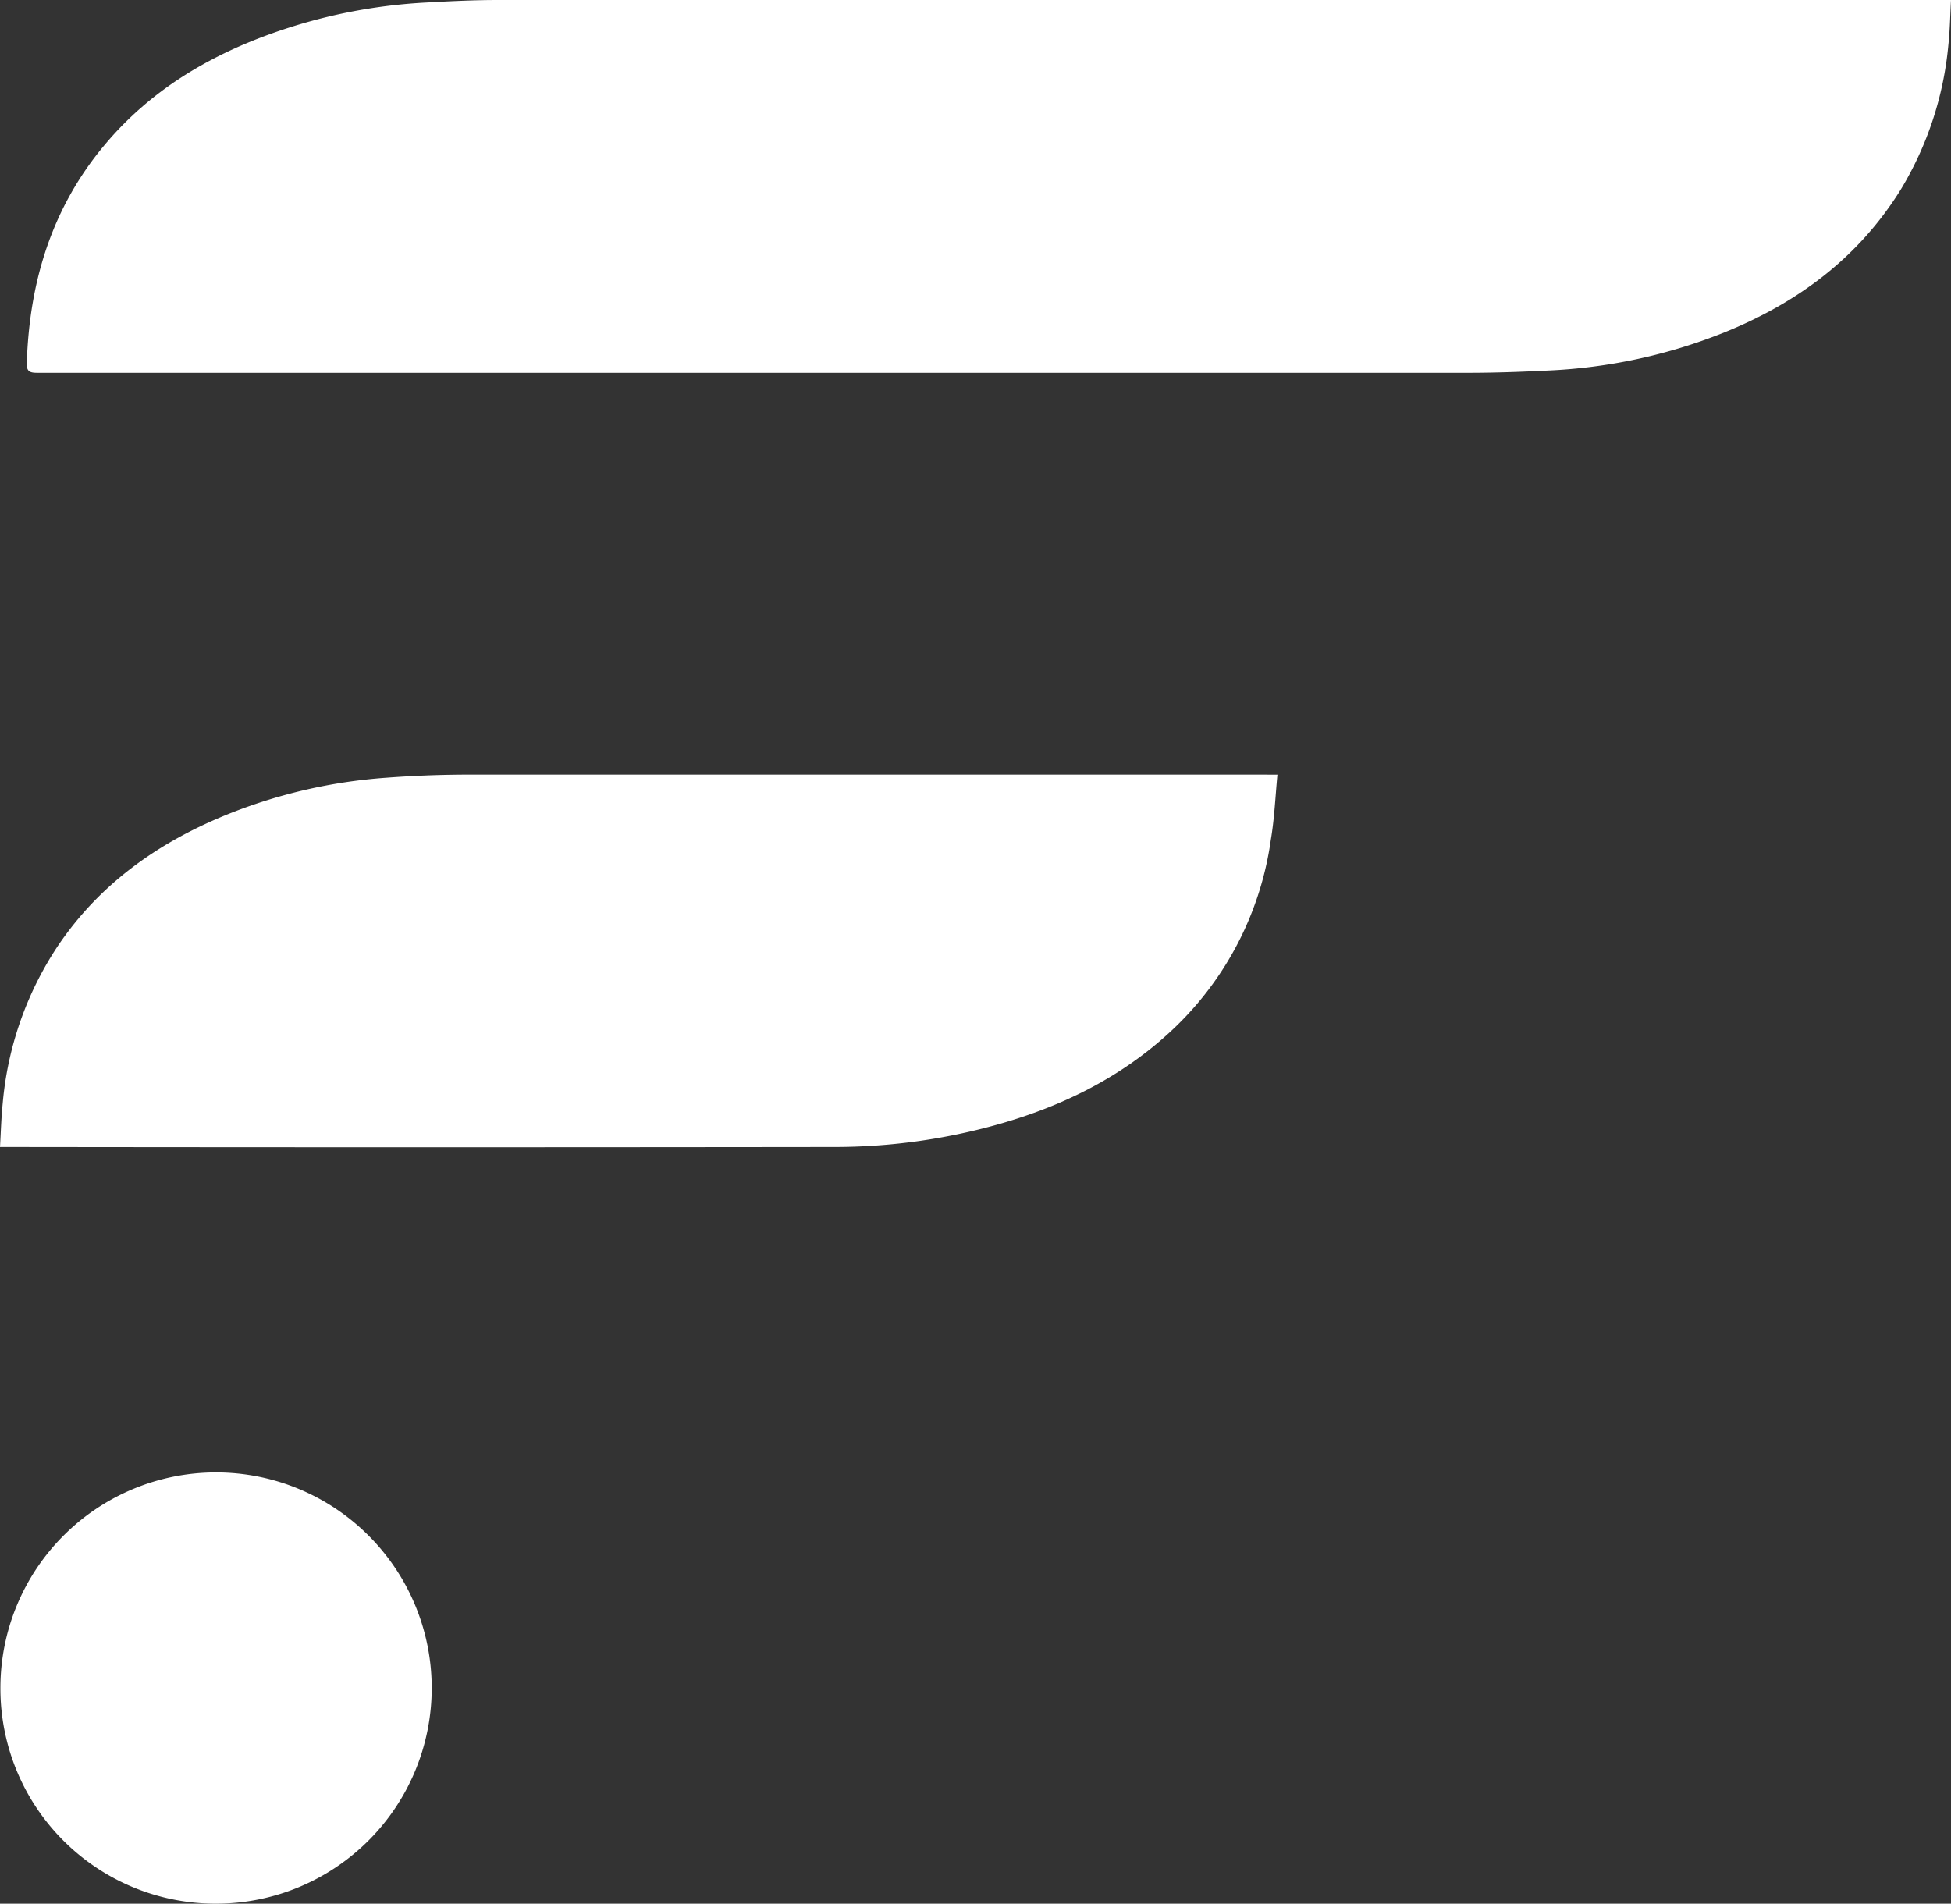 <svg xmlns="http://www.w3.org/2000/svg" viewBox="0 0 296.37 289.21"><rect x="0" y="0" width="296.37" height="289.21" fill="#333333" stroke="none"/><defs><style>.cls-1{fill:#fff;}</style></defs><g id="Layer_2" data-name="Layer 2"><g id="Layer_3" data-name="Layer 3"><path class="cls-1" d="M296.37,0c-.13,2.37-.16,4.61-.4,6.82a51.56,51.56,0,0,1-7.19,21.91C282.35,39.12,273.09,46,261.89,50.52a81.57,81.57,0,0,1-26.65,5.77c-4.05.2-8.11.35-12.17.35q-108.69,0-217.38,0c-1.1,0-1.66-.16-1.62-1.43C4.45,42.84,7.87,31.51,16,21.89c6.74-8,15.35-13.22,25.07-16.73A82.56,82.56,0,0,1,64.94.37C68.52.17,72.11,0,75.69,0Q185,0,294.38,0Z"/><path class="cls-1" d="M194.05,117.69c-.32,3.41-.46,6.67-1,9.87a48.93,48.93,0,0,1-15.95,29.8c-7.3,6.54-15.89,10.71-25.25,13.39a91.75,91.75,0,0,1-25.3,3.5q-62.79.08-125.58,0H0c.13-2.27.19-4.45.41-6.62a51.22,51.22,0,0,1,8.25-23.73c6.3-9.44,15.1-15.73,25.45-20a79.65,79.65,0,0,1,24.61-5.75q6-.45,12-.47,60.66,0,121.32,0Z"/><path class="cls-1" d="M.06,256.5A32.76,32.76,0,1,1,32.9,289.21,32.69,32.69,0,0,1,.06,256.5Z"/></g></g></svg>